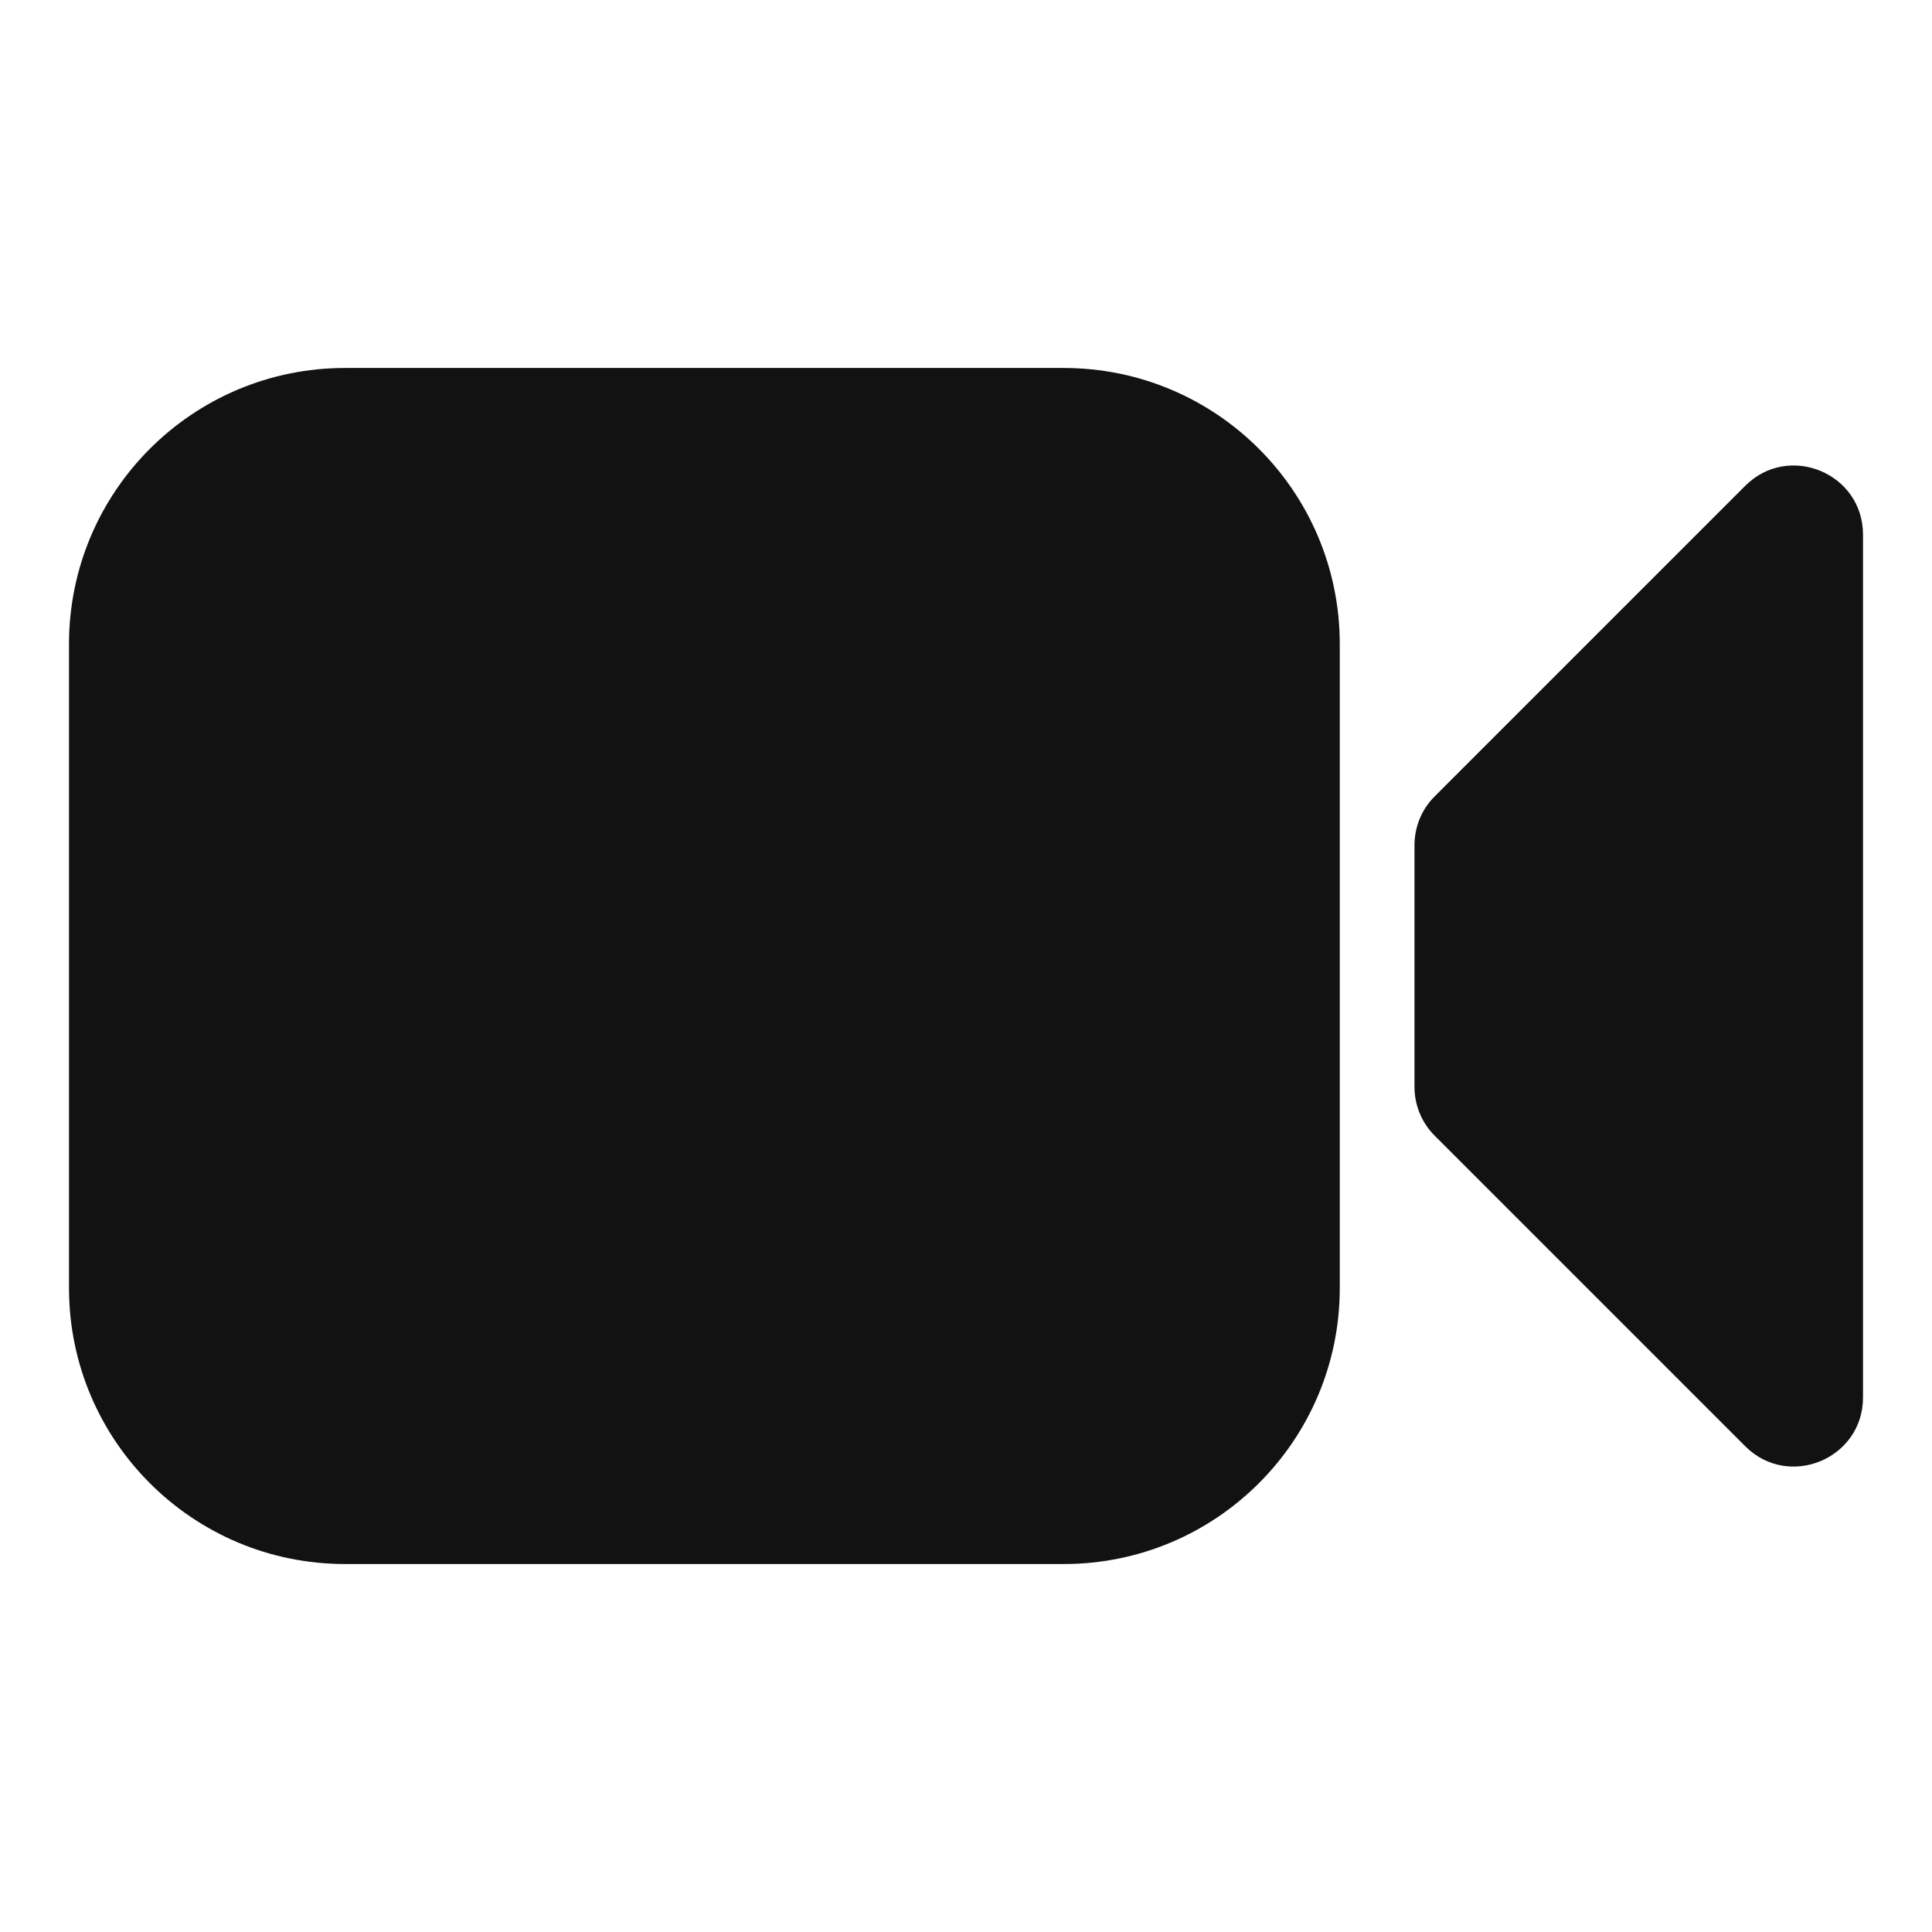 <svg width="28" height="28" viewBox="0 0 28 28" fill="none" xmlns="http://www.w3.org/2000/svg">
<path fill-rule="evenodd" clip-rule="evenodd" d="M5 5.333C2.791 5.333 1 7.124 1 9.334V18.667C1 20.876 2.791 22.667 5 22.667H15.417C17.626 22.667 19.417 20.876 19.417 18.667V9.334C19.417 7.124 17.626 5.333 15.417 5.333H5ZM20.793 11.541C20.605 11.728 20.5 11.982 20.5 12.248V15.753C20.5 16.018 20.605 16.272 20.793 16.46L25.293 20.96C25.923 21.59 27 21.143 27 20.253V7.748C27 6.857 25.923 6.411 25.293 7.041L20.793 11.541Z" fill="#121212"/>
</svg>
